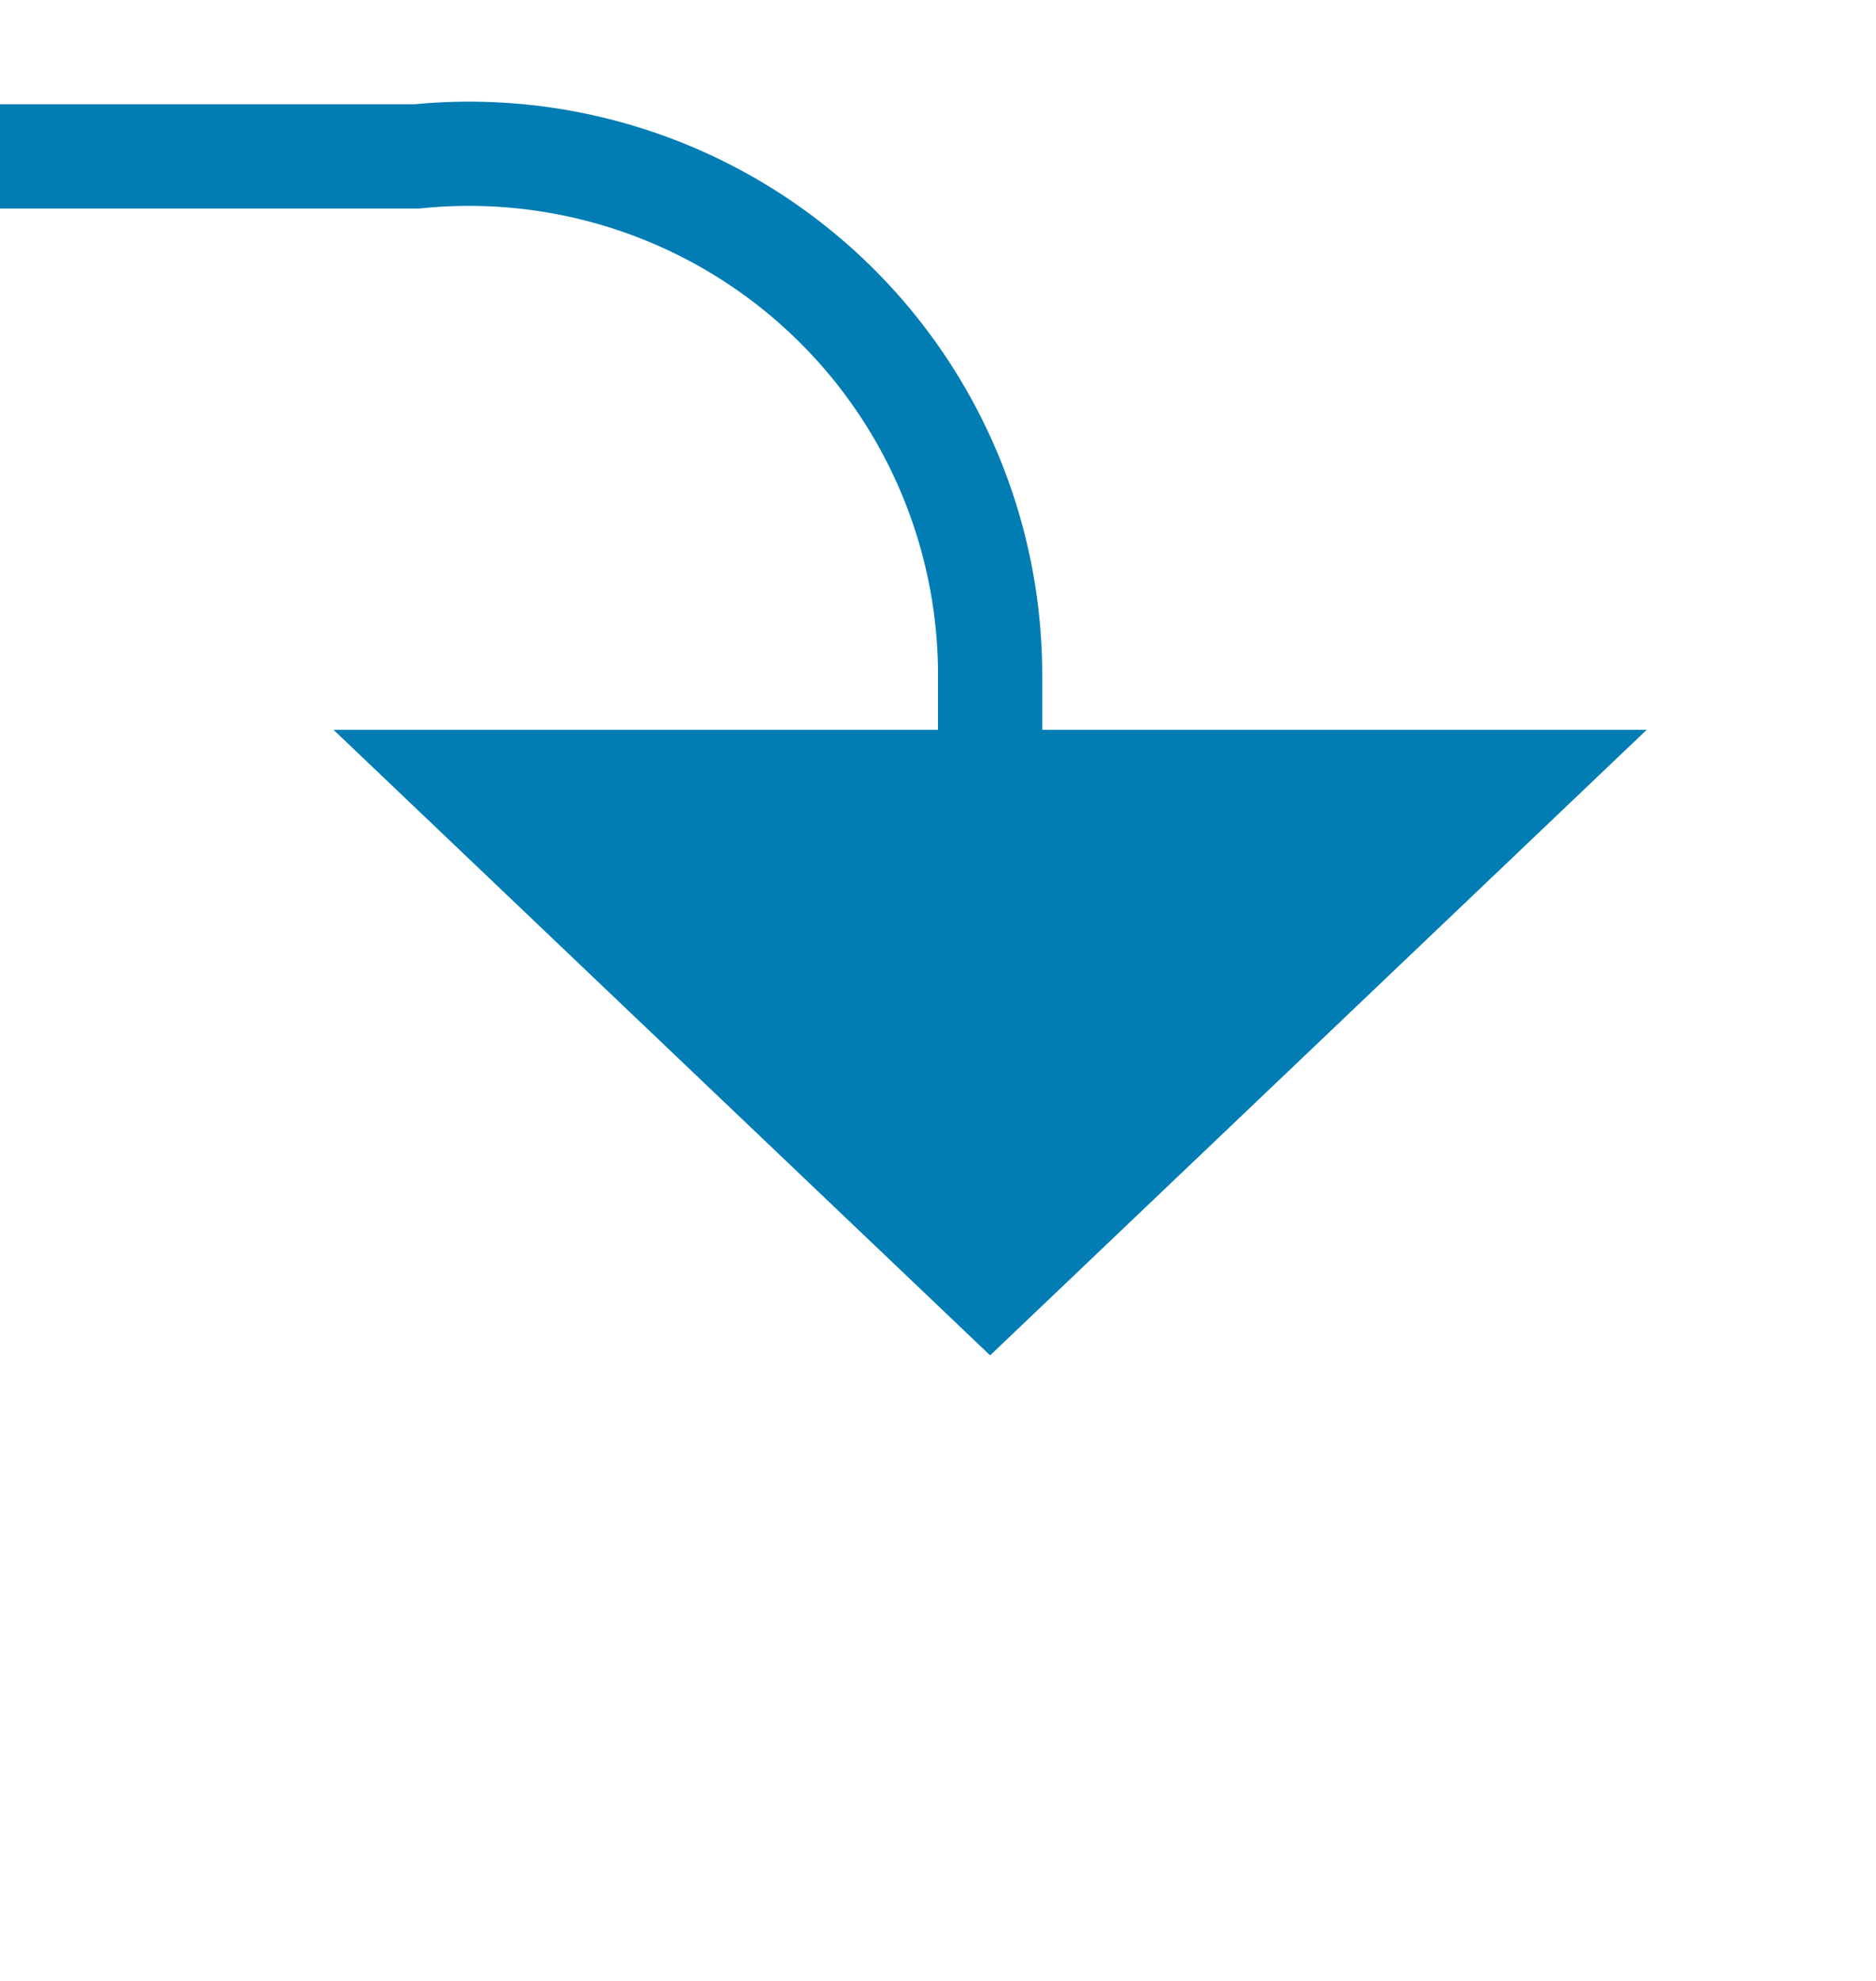 ﻿<?xml version="1.0" encoding="utf-8"?>
<svg version="1.1" xmlns:xlink="http://www.w3.org/1999/xlink" width="18px" height="19px" preserveAspectRatio="xMidYMin meet" viewBox="964 889  16 19" xmlns="http://www.w3.org/2000/svg">
  <path d="M 681.5 862  L 681.5 885  A 5 5 0 0 0 686.5 890.5 L 967 890.5  A 5 5 0 0 1 972.5 895.5 L 972.5 897  " stroke-width="1" stroke="#027db4" fill="none" />
  <path d="M 966.2 896  L 972.5 902  L 978.8 896  L 966.2 896  Z " fill-rule="nonzero" fill="#027db4" stroke="none" />
</svg>